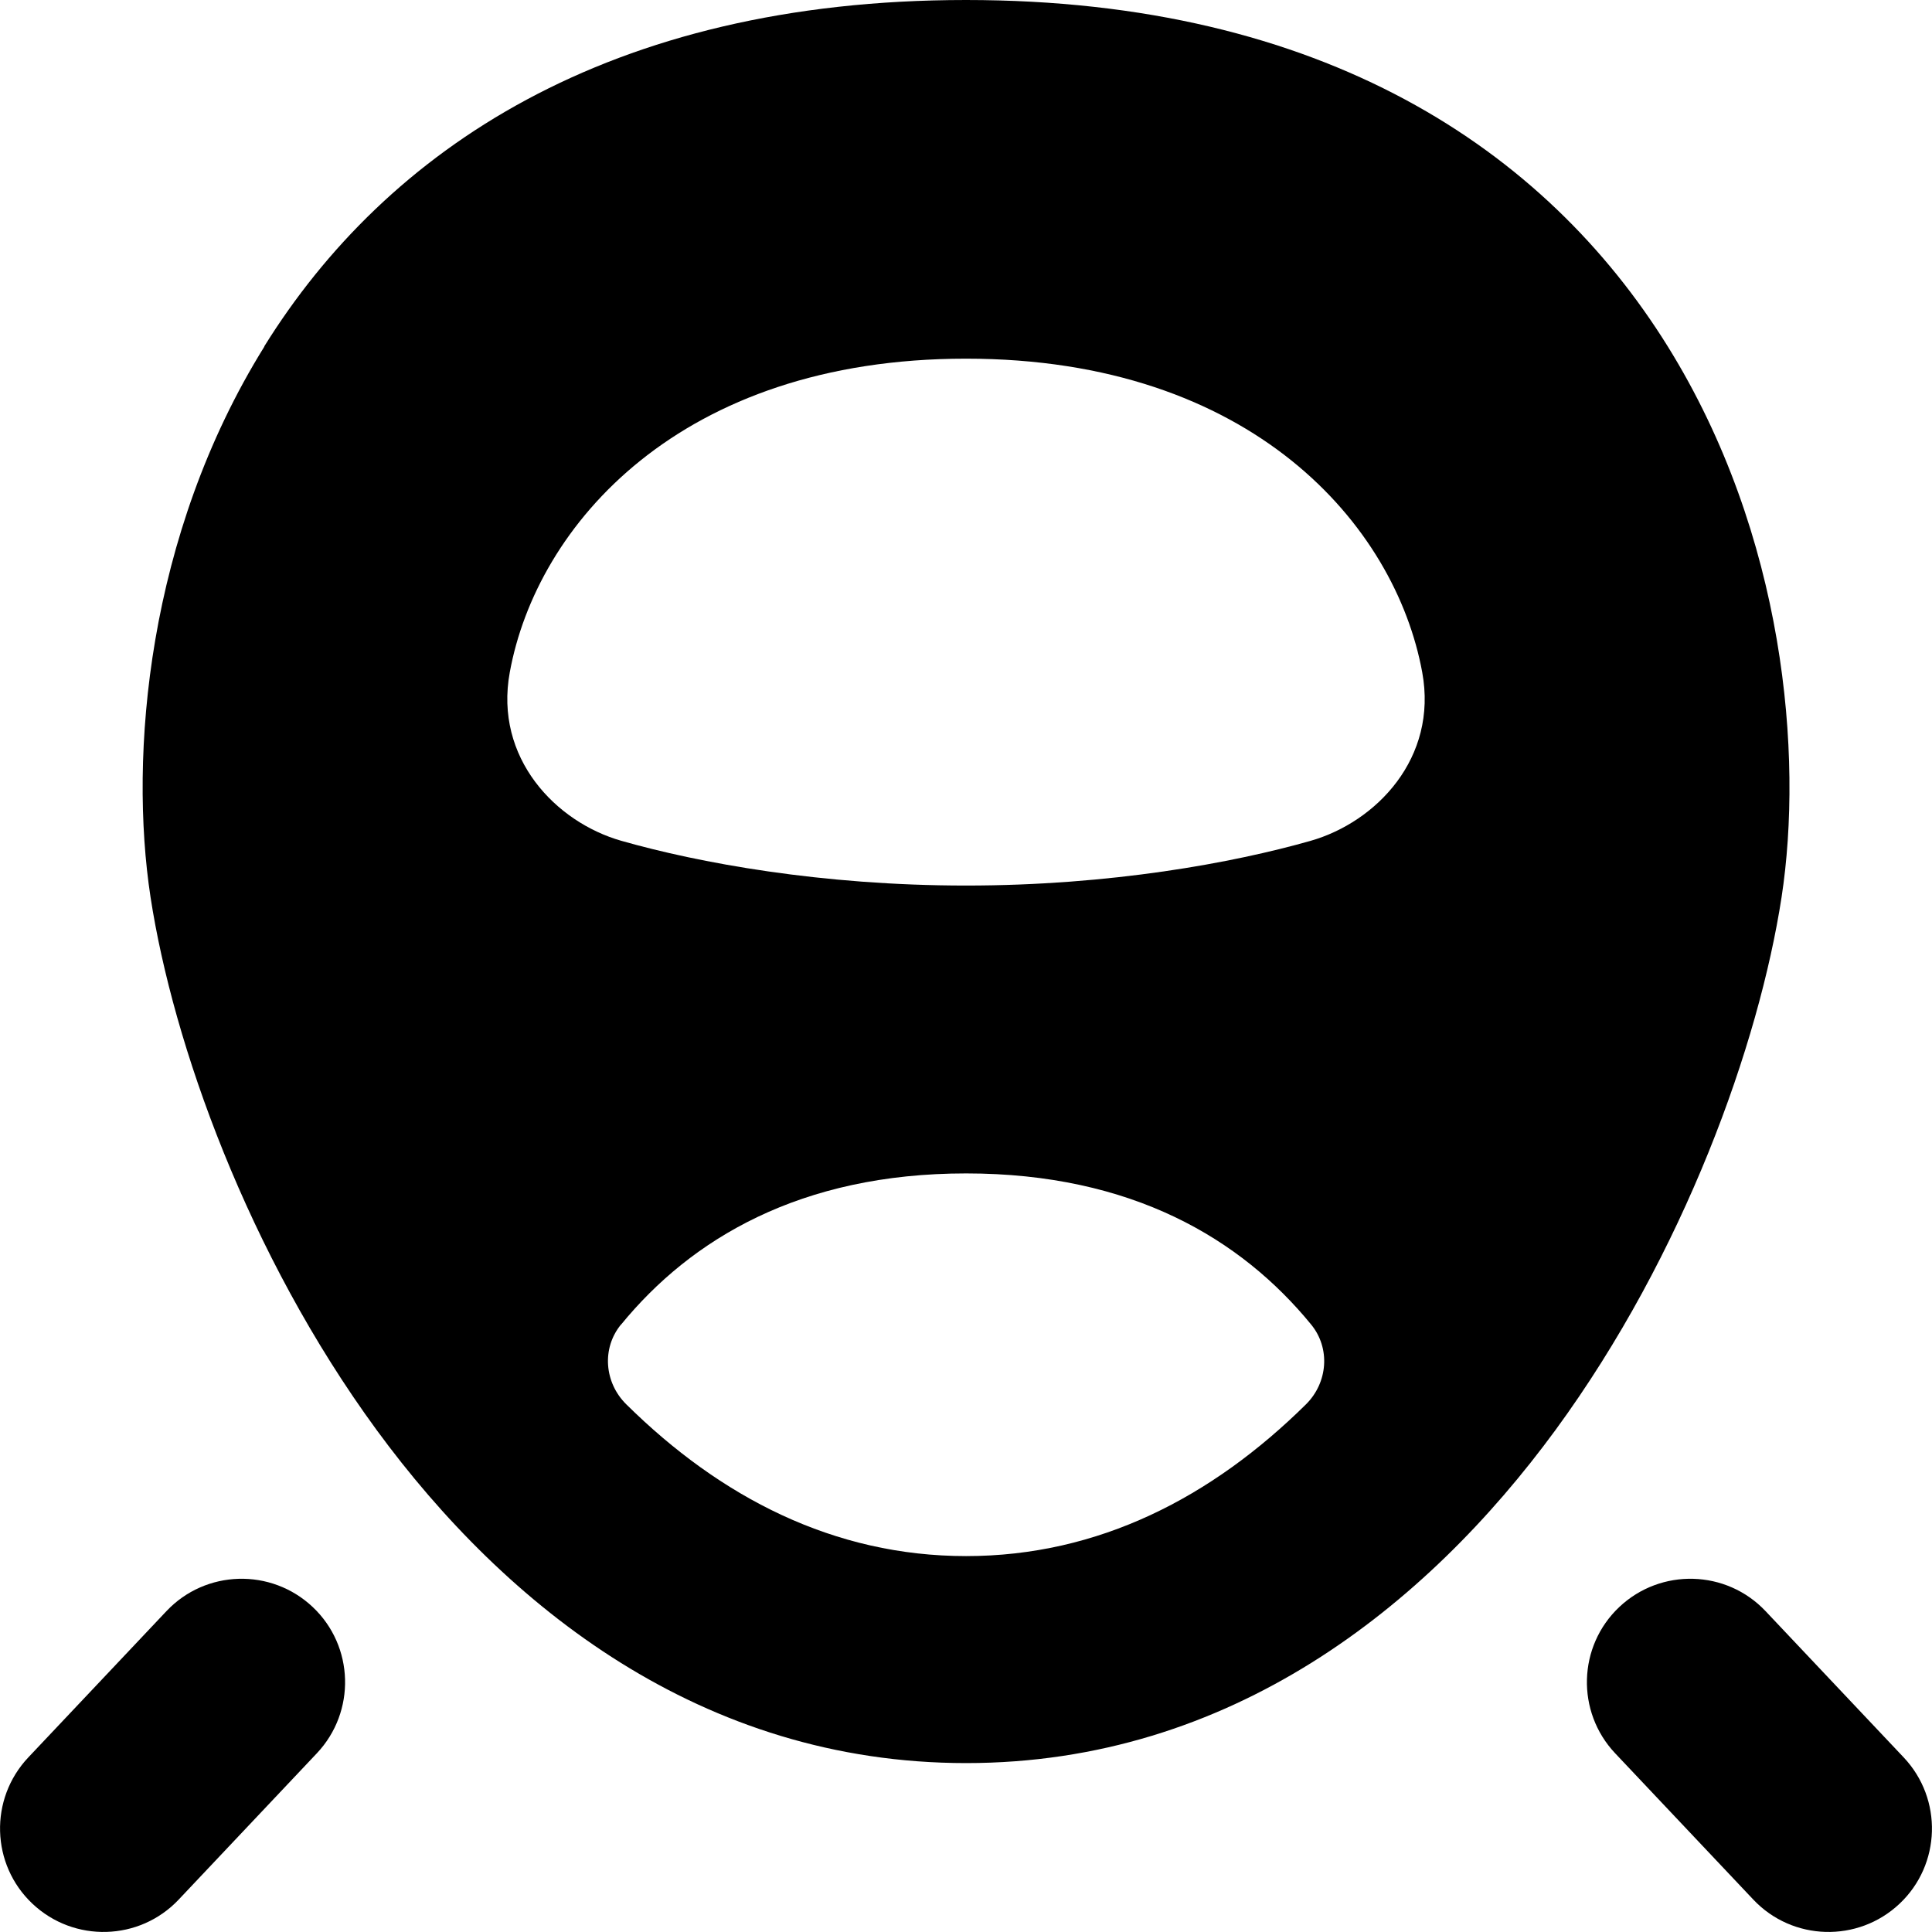 <svg xmlns="http://www.w3.org/2000/svg" fill="none" viewBox="0 0 14 14" id="High-Speed-Train-Front--Streamline-Flex">
  <desc>
    High Speed Train Front Streamline Icon: https://streamlinehq.com
  </desc>
  <g id="high-speed-train-front">
    <path id="Union" fill="#000000" fill-rule="evenodd" d="M1.915 2.51C2.799 1.088 4.408 0 7 0s4.201 1.088 5.085 2.51c0.85 1.368 0.982 2.966 0.825 3.991 -0.163 1.061 -0.704 2.585 -1.638 3.861 -0.937 1.279 -2.354 2.414 -4.271 2.414 -1.917 0 -3.335 -1.135 -4.272 -2.414 -0.934 -1.276 -1.475 -2.8 -1.638 -3.86 -0.157 -1.025 -0.026 -2.623 0.825 -3.991Zm5.085 0.089c-2.074 0 -3.112 1.209 -3.306 2.273 -0.114 0.621 0.334 1.086 0.809 1.221 0.558 0.159 1.447 0.324 2.497 0.324 1.05 0 1.938 -0.165 2.497 -0.324 0.476 -0.136 0.923 -0.6 0.809 -1.221 -0.195 -1.064 -1.232 -2.273 -3.306 -2.273Zm-2.5 6.999c-0.141 0.172 -0.121 0.421 0.038 0.578 0.682 0.674 1.503 1.1 2.463 1.1 0.96 0 1.781 -0.426 2.463 -1.1 0.158 -0.157 0.178 -0.406 0.037 -0.578 -0.507 -0.62 -1.299 -1.095 -2.5 -1.095 -1.201 0 -1.993 0.475 -2.5 1.095ZM2.266 11.645c-0.301 -0.284 -0.776 -0.271 -1.06 0.03L0.205 12.735c-0.284 0.301 -0.271 0.776 0.03 1.06 0.301 0.284 0.776 0.271 1.06 -0.03l1.001 -1.06c0.284 -0.301 0.271 -0.776 -0.03 -1.06Zm9.468 0c0.301 -0.284 0.776 -0.271 1.06 0.03l1.001 1.06c0.284 0.301 0.271 0.776 -0.03 1.06 -0.301 0.284 -0.776 0.271 -1.06 -0.03l-1.001 -1.06c-0.284 -0.301 -0.271 -0.776 0.03 -1.06Z" clip-rule="evenodd" stroke-width="1"></path>
  </g>
</svg>